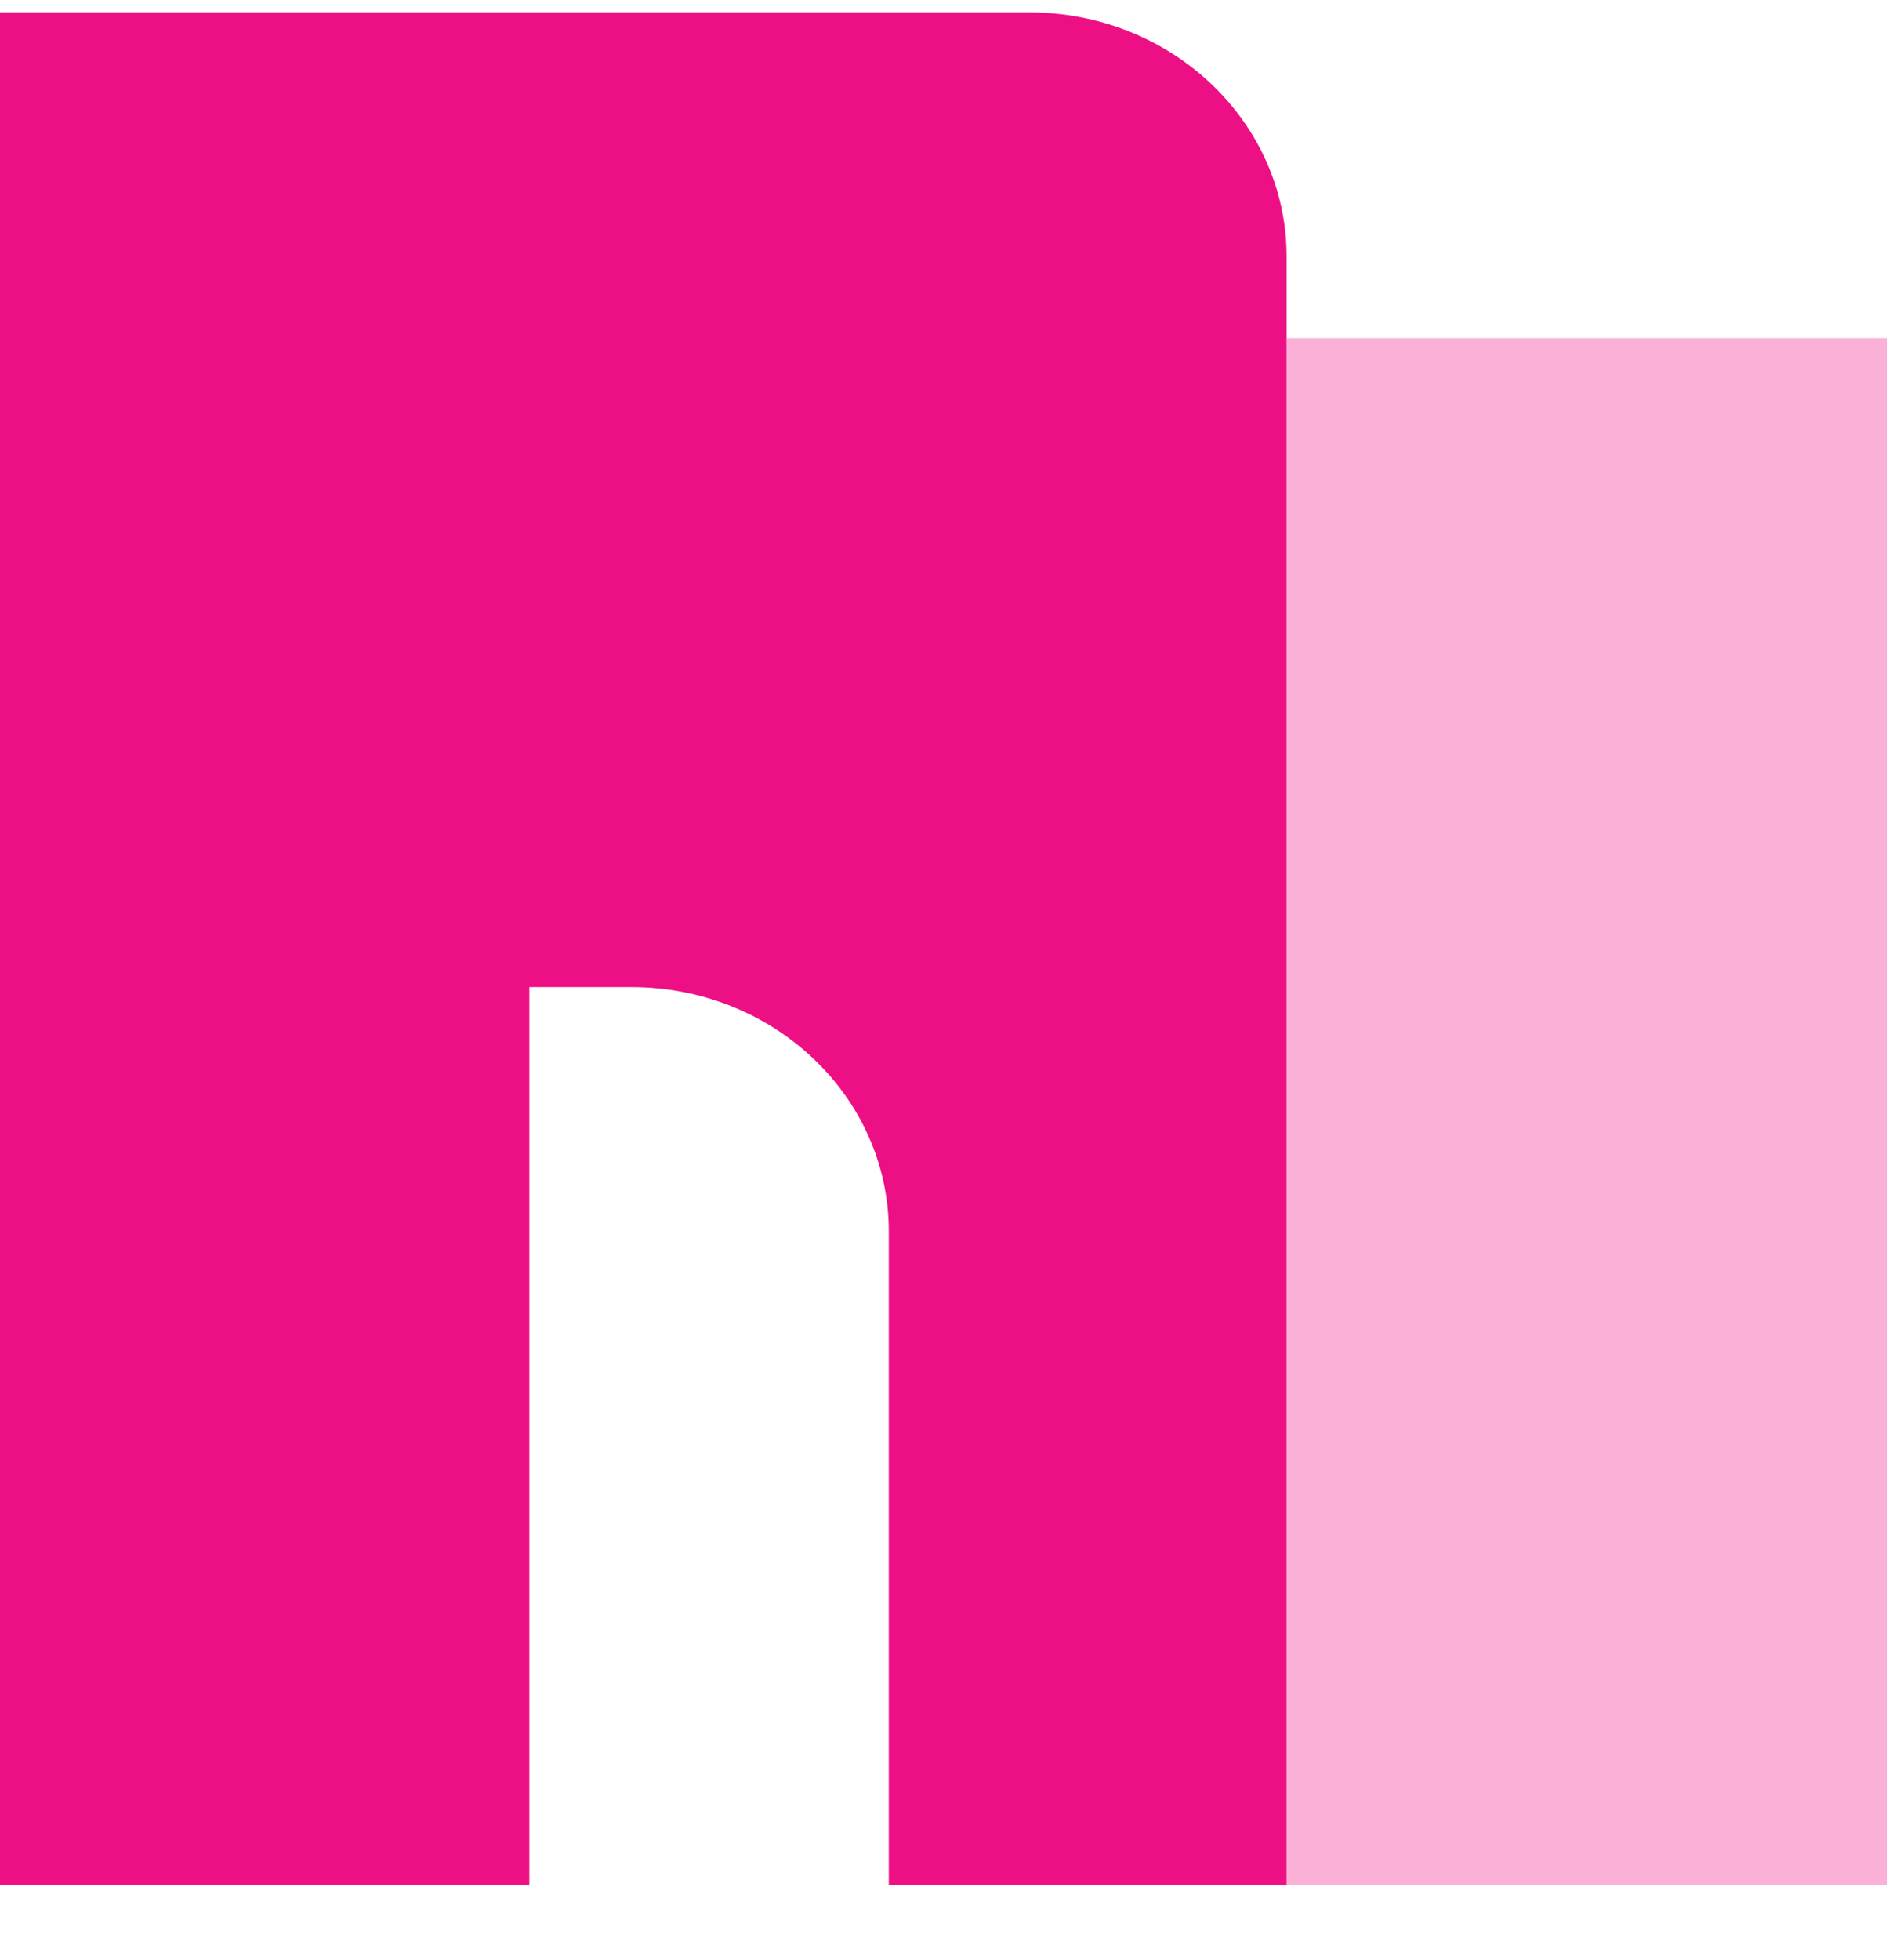 <svg width="32" height="33" viewBox="0 0 32 33" fill="none" xmlns="http://www.w3.org/2000/svg">
<g clip-path="url(#clip0_467_2608)">
<path fill-rule="evenodd" clip-rule="evenodd" d="M17.335 0.209H0V31.731H8.915V16.619H10.635C13.028 16.619 14.969 18.46 14.969 20.731V31.731H21.669V4.32C21.669 2.05 19.729 0.209 17.335 0.209Z" fill="#ED0F84"/>
<path d="M31.781 5.691H21.669V31.731H31.781V5.691Z" fill="#FAB0D7"/>
</g>
<defs>
<clipPath id="clip0_467_2608">
<rect width="32" height="32" fill="white" transform="translate(0 0.209)"/>
</clipPath>
</defs>
</svg>
